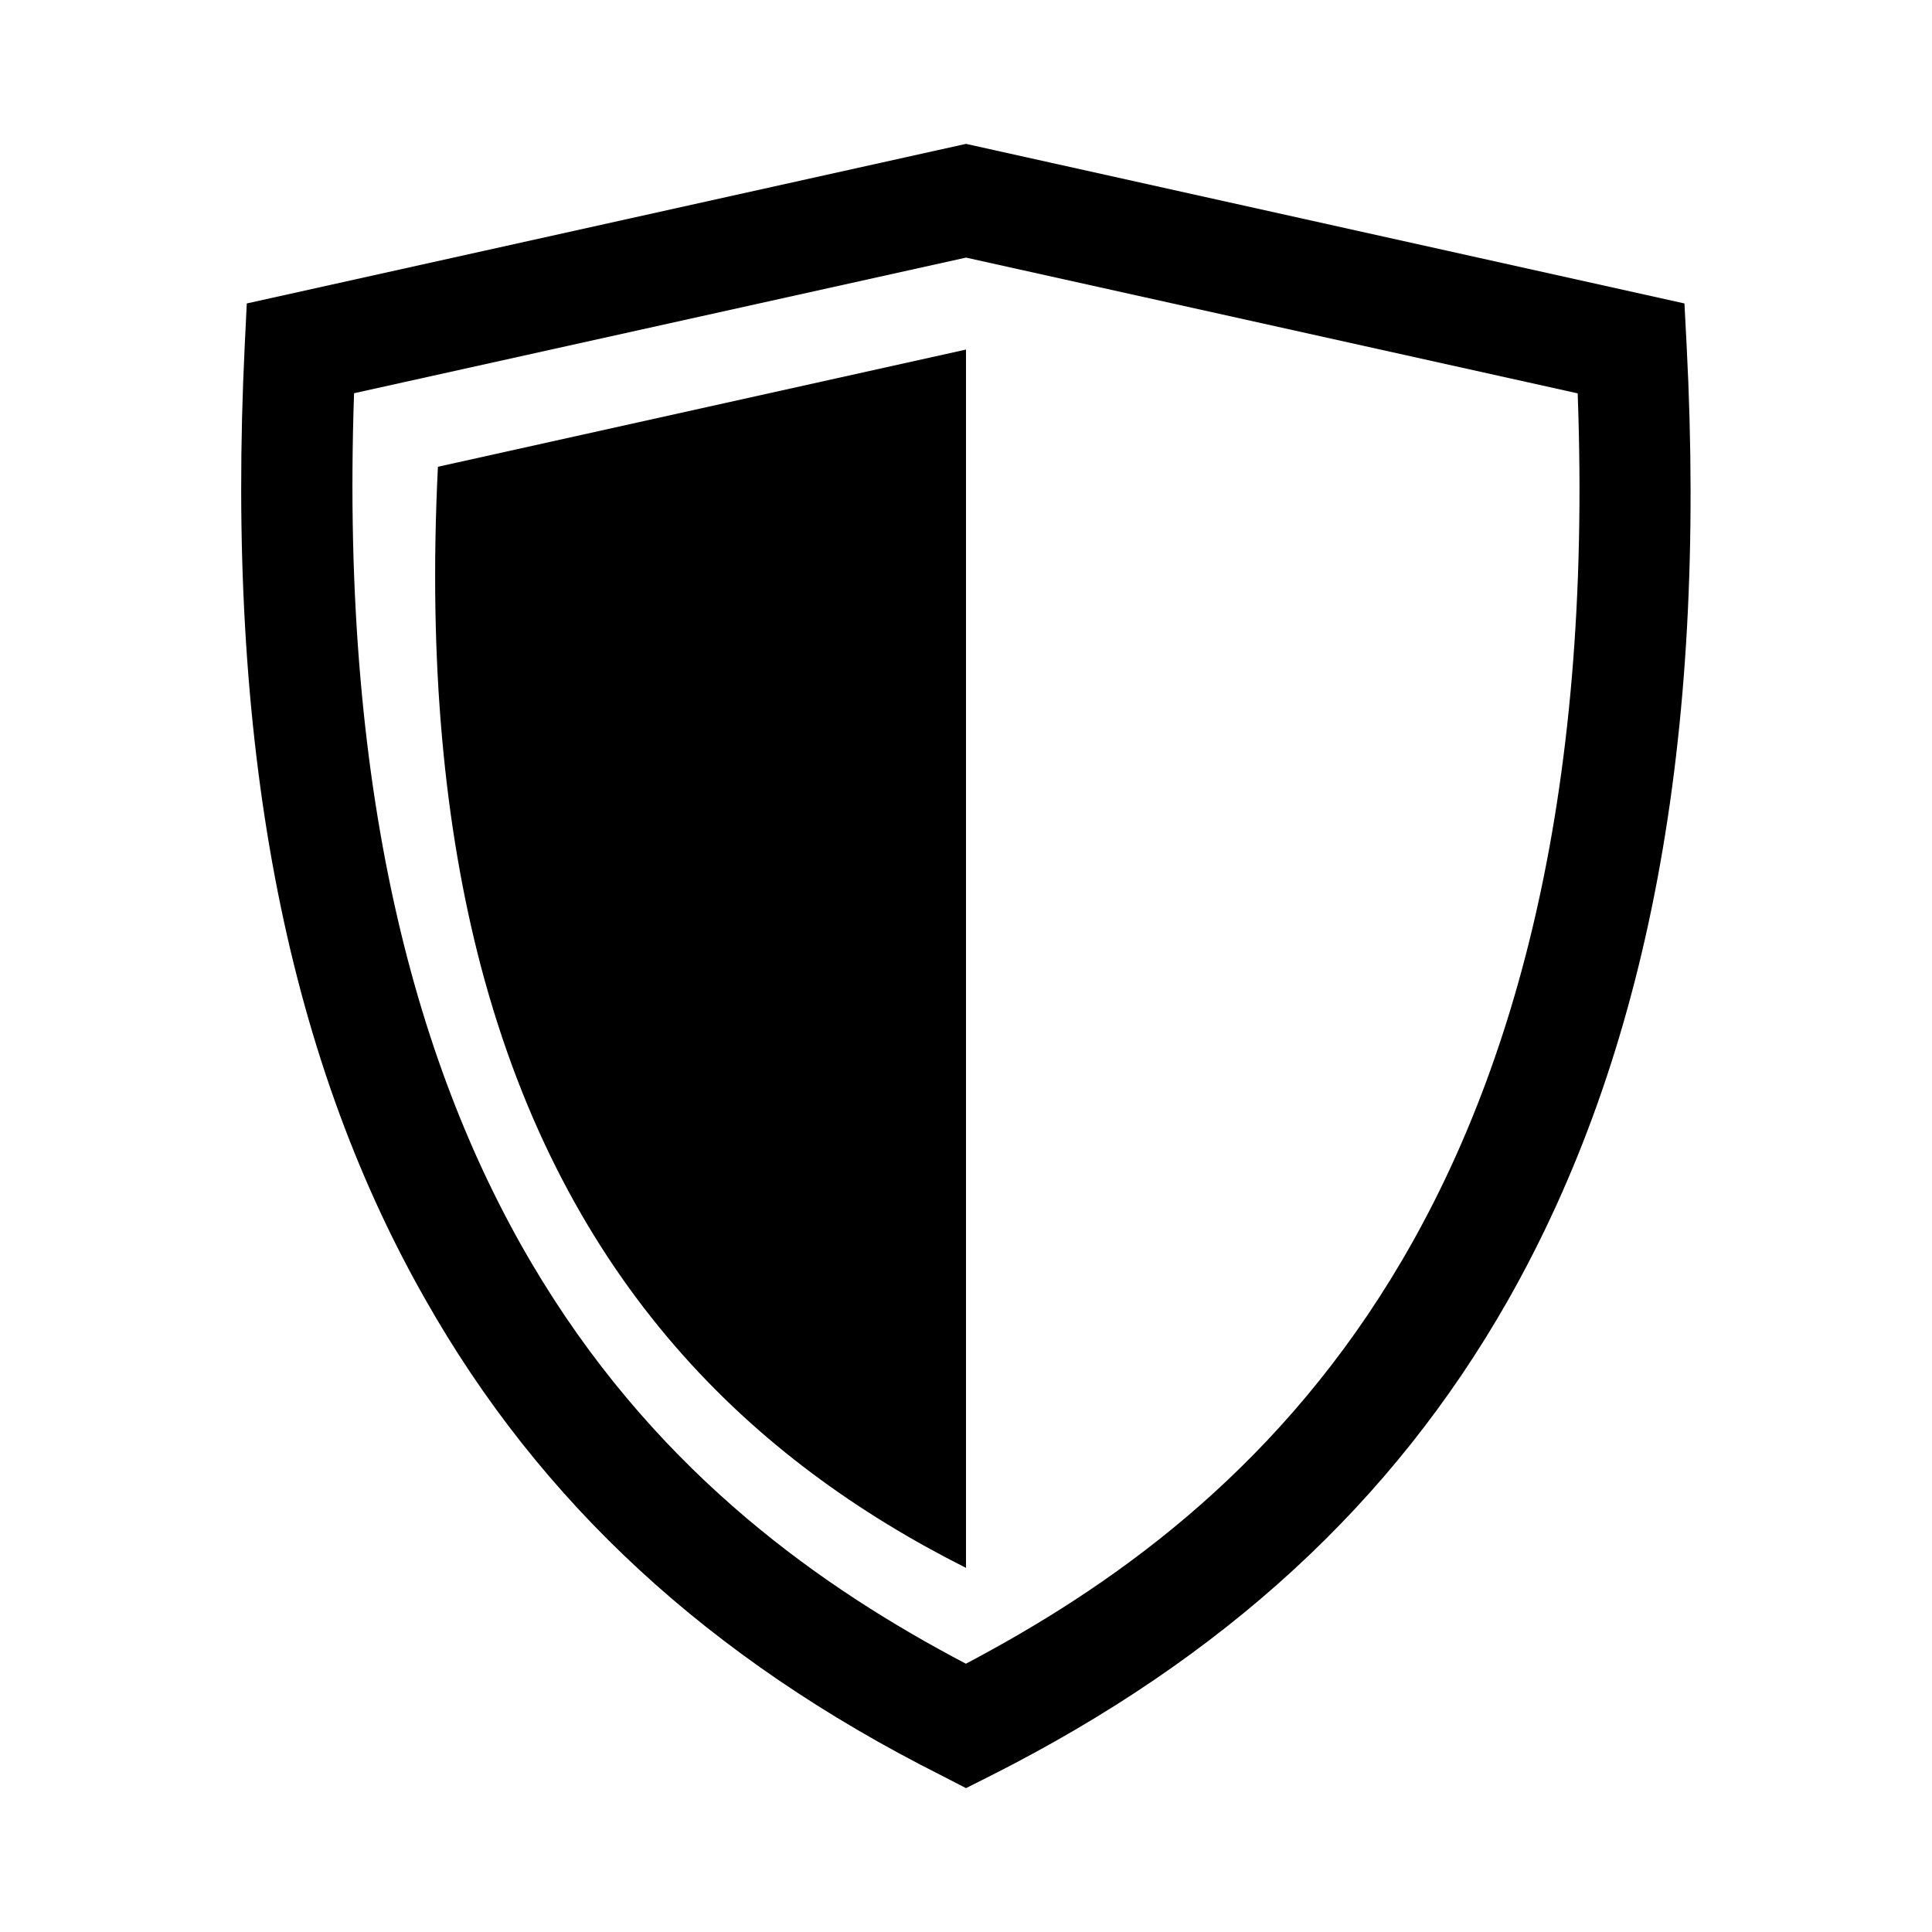 <svg xmlns="http://www.w3.org/2000/svg" viewBox="0 0 150 150"><path d="M75,138.83l-1.94-1c-18-9.06-31.11-21.14-40.07-37C22.08,81.64,17.51,57.41,19,26.84l.16-3.28L75,11.17l55.78,12.39.17,3.27c1.59,30.68-3,55-13.91,74.19-8.91,15.64-22,27.69-40.09,36.83ZM27.49,30.53c-2.23,63.91,25.37,87,47.5,98.64,22.2-11.7,49.86-34.93,47.5-98.63L75,20Z"/><path d="M75,27.14,34,36.24c-.76,15.29.52,28.05,3.33,38.76C43.84,99.68,58.44,113.4,75,121.73V27.14Z"/></svg>